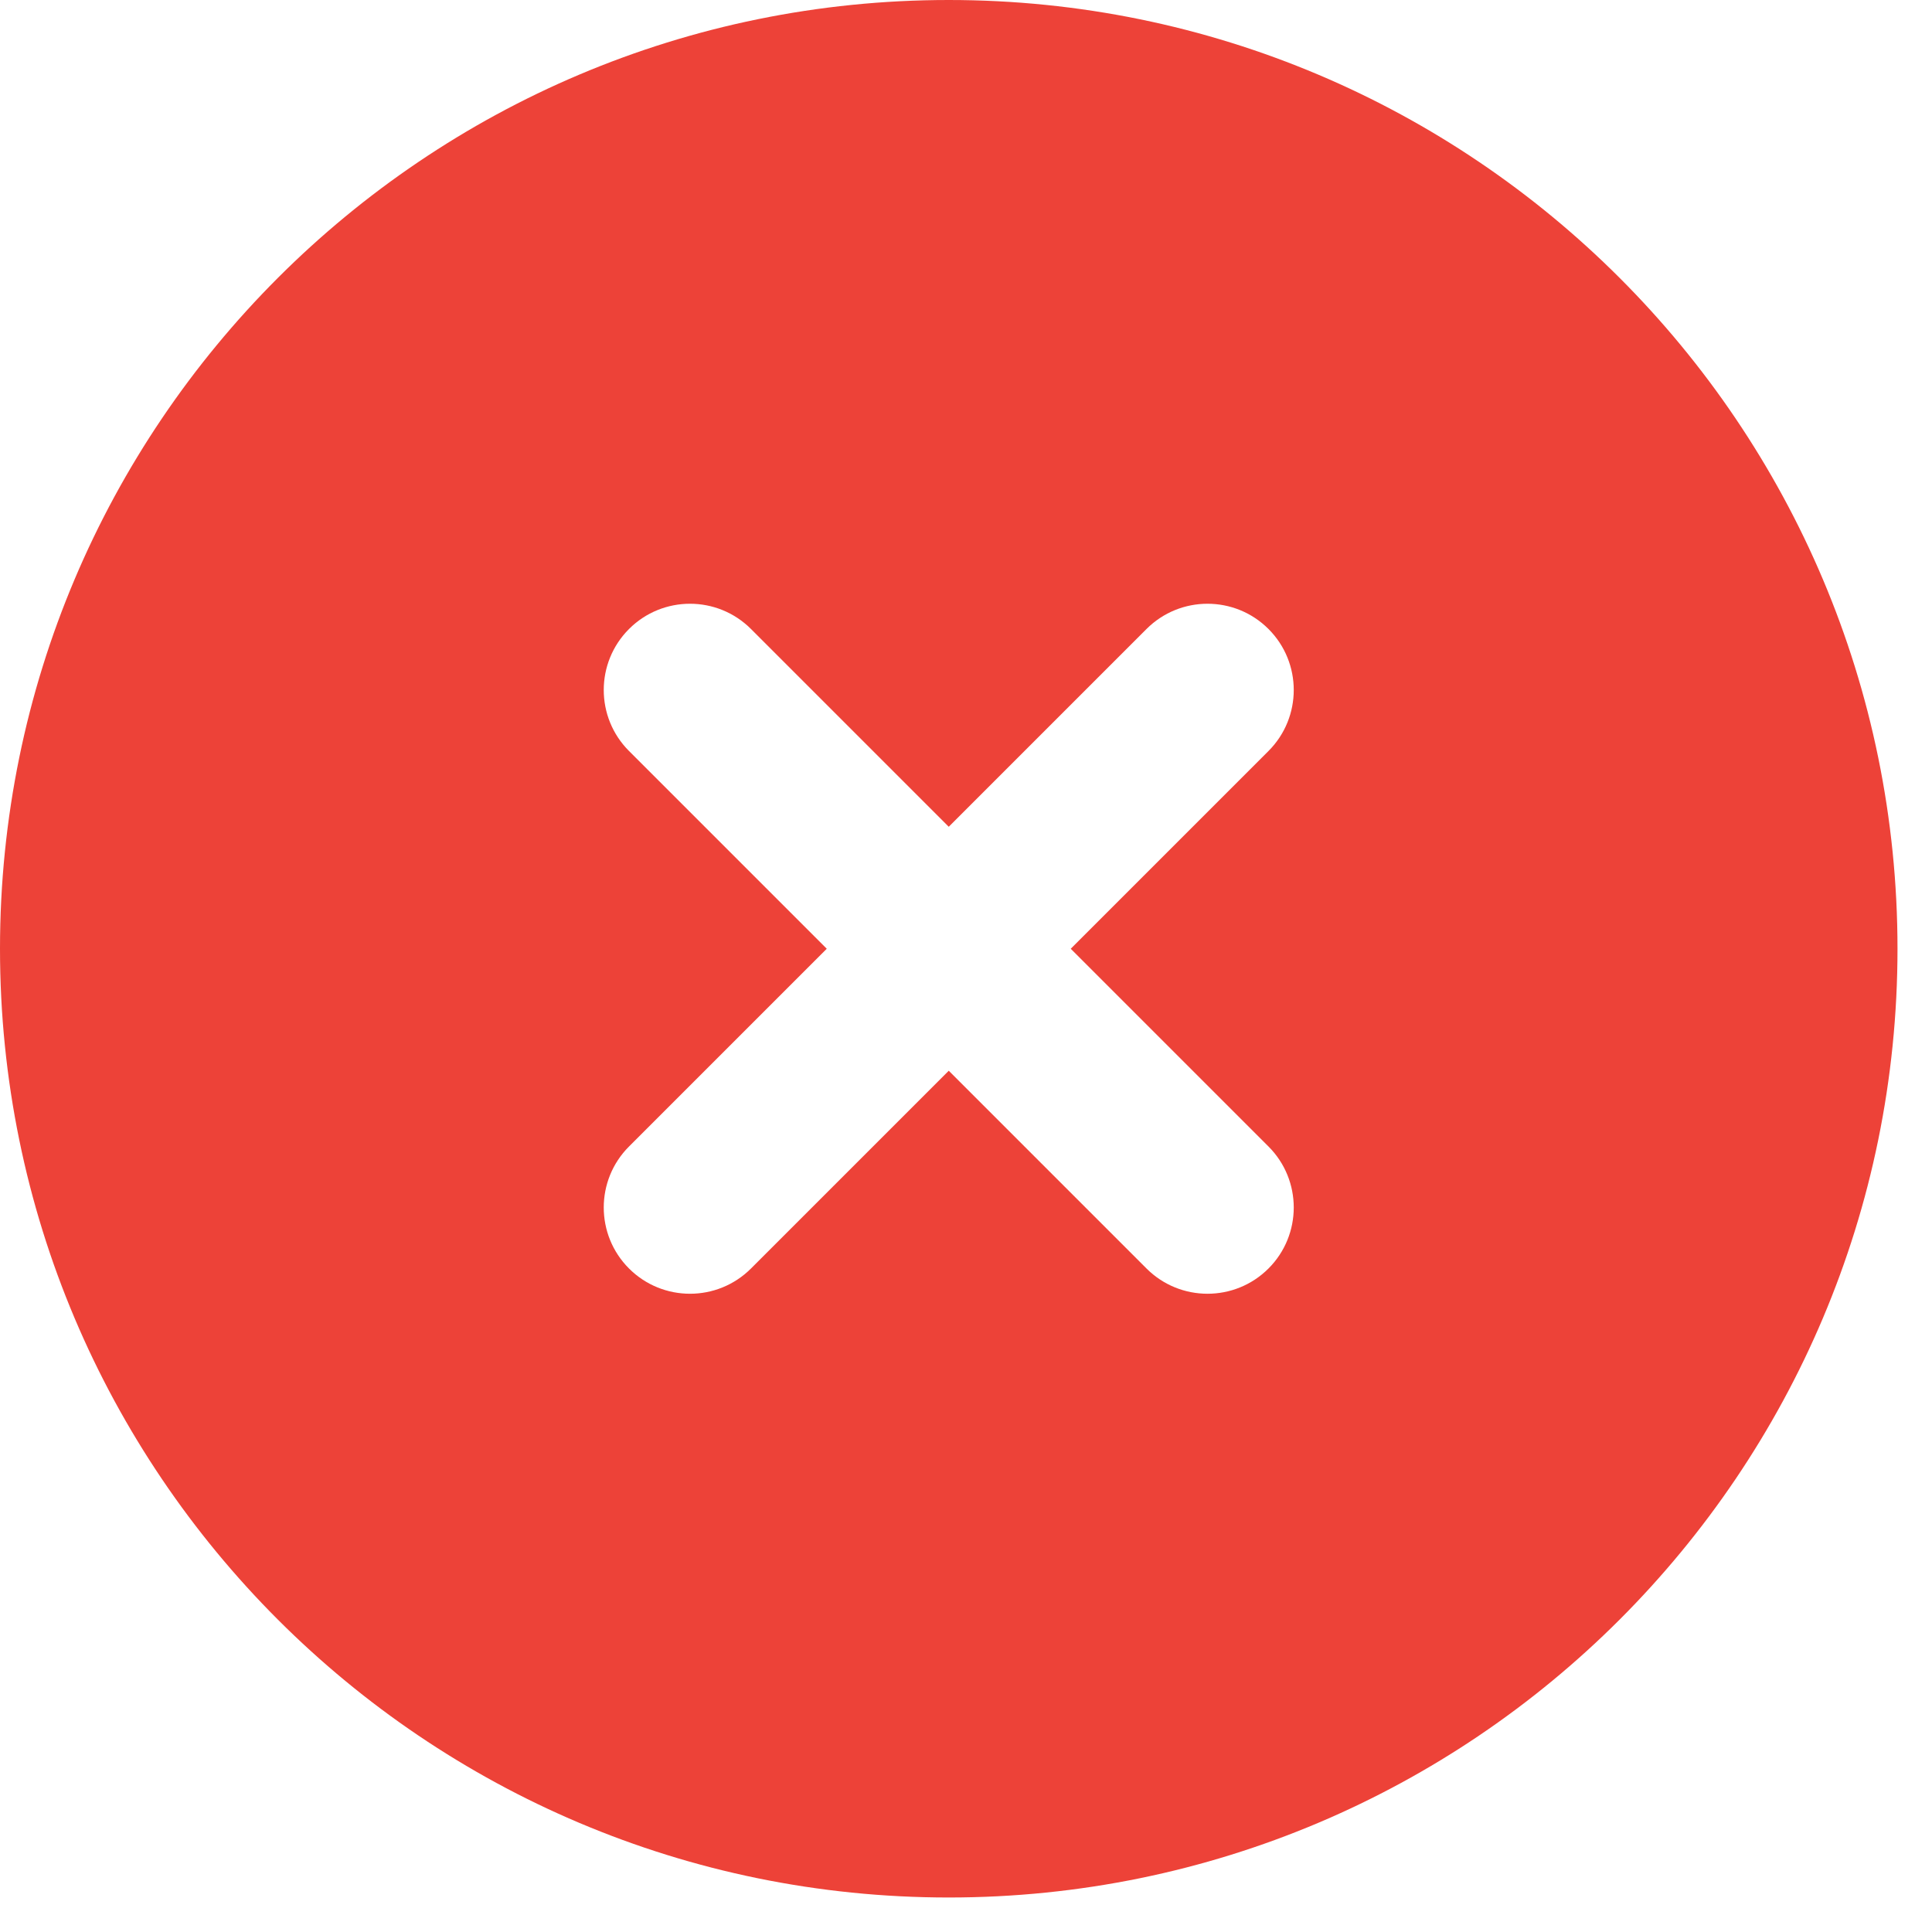 <svg width="14" height="14" viewBox="0 0 14 14" fill="none" xmlns="http://www.w3.org/2000/svg">
<path fill-rule="evenodd" clip-rule="evenodd" d="M6.875 0C3.078 0 0 3.078 0 6.875C0 10.672 3.078 13.75 6.875 13.75C10.672 13.75 13.75 10.672 13.75 6.875C13.75 3.078 10.672 0 6.875 0ZM9.192 5.442C9.436 5.198 9.436 4.802 9.192 4.558C8.948 4.314 8.552 4.314 8.308 4.558L6.875 5.991L5.442 4.558C5.198 4.314 4.802 4.314 4.558 4.558C4.314 4.802 4.314 5.198 4.558 5.442L5.991 6.875L4.558 8.308C4.314 8.552 4.314 8.948 4.558 9.192C4.802 9.436 5.198 9.436 5.442 9.192L6.875 7.759L8.308 9.192C8.552 9.436 8.948 9.436 9.192 9.192C9.436 8.948 9.436 8.552 9.192 8.308L7.759 6.875L9.192 5.442Z" fill="#ED4238"/>
</svg>
